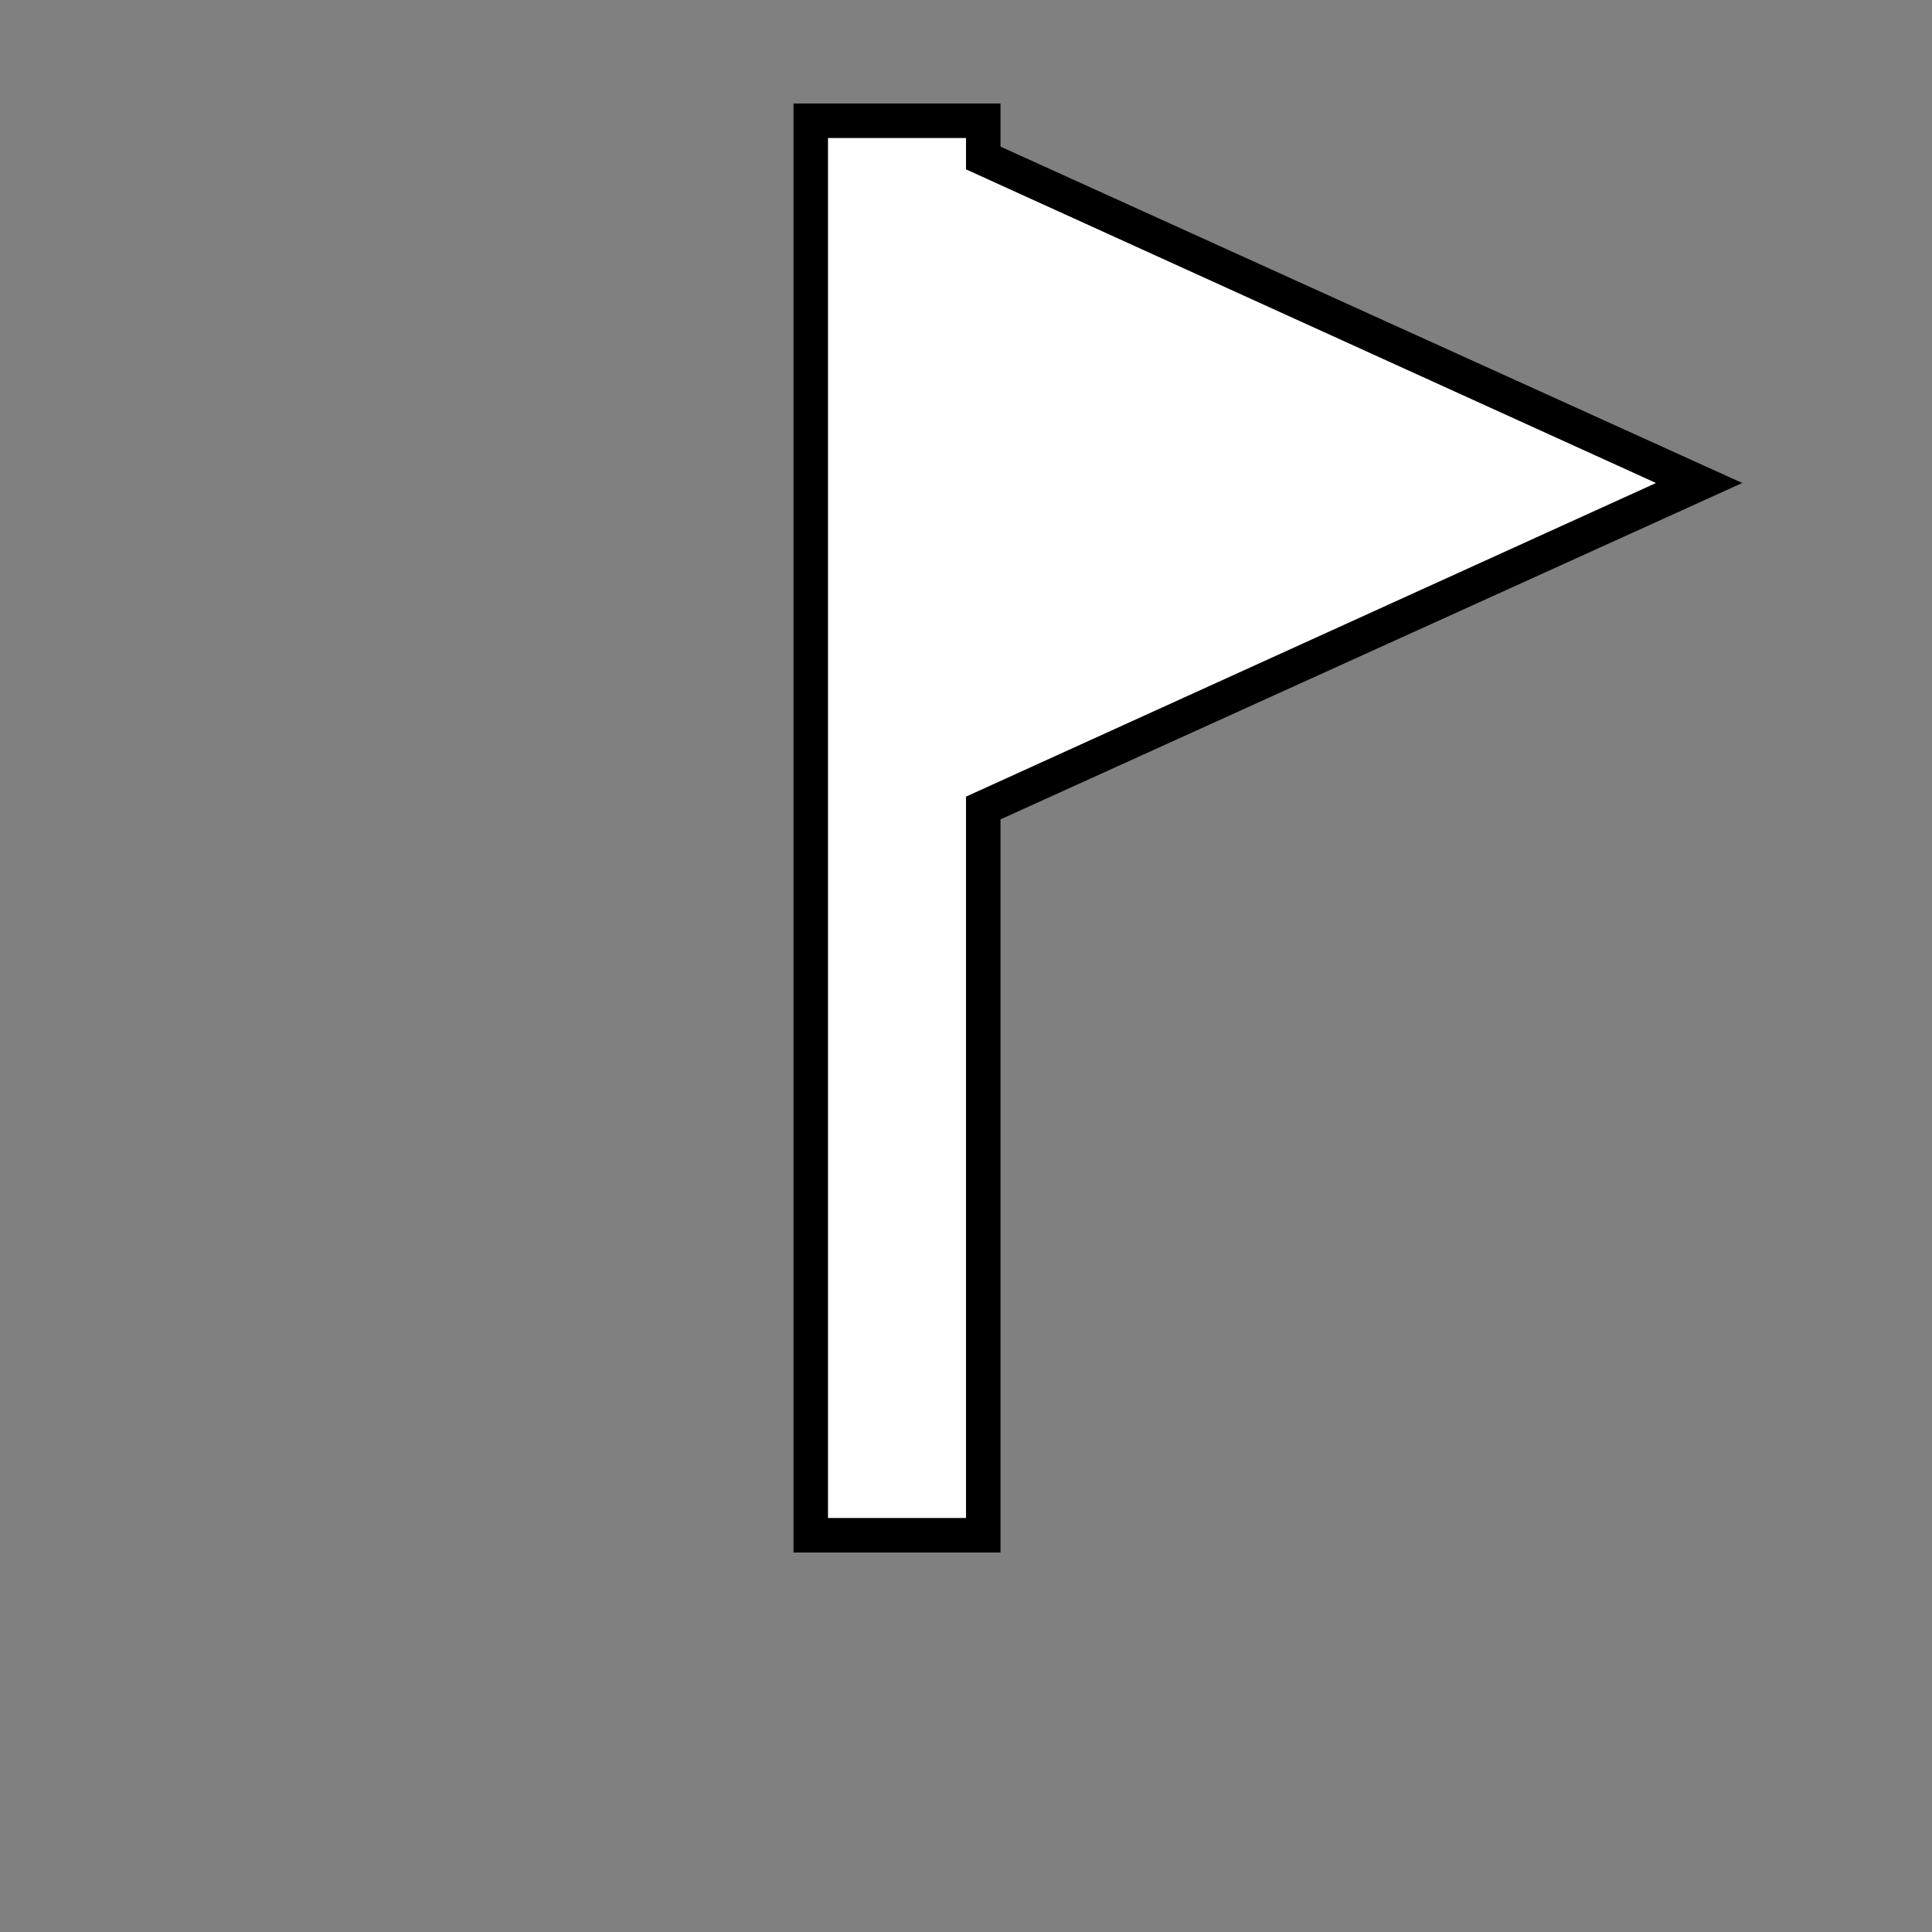 <svg xmlns="http://www.w3.org/2000/svg" width="56" height="56"><rect width="100%" height="100%" fill="#808080" stroke="none"/><path d="M 23 3 L 23 45 L 29 45 L 29 23.75 L 50.5 14 L 29 4.25 L 29 3 L 23 3 Z"/><path d="M 24 4 L 24 44 L 28 44 L 28 23.091 L 48 14 L 28 4.909 L 28 4 L 24 4 Z" fill="#FFF"/></svg>